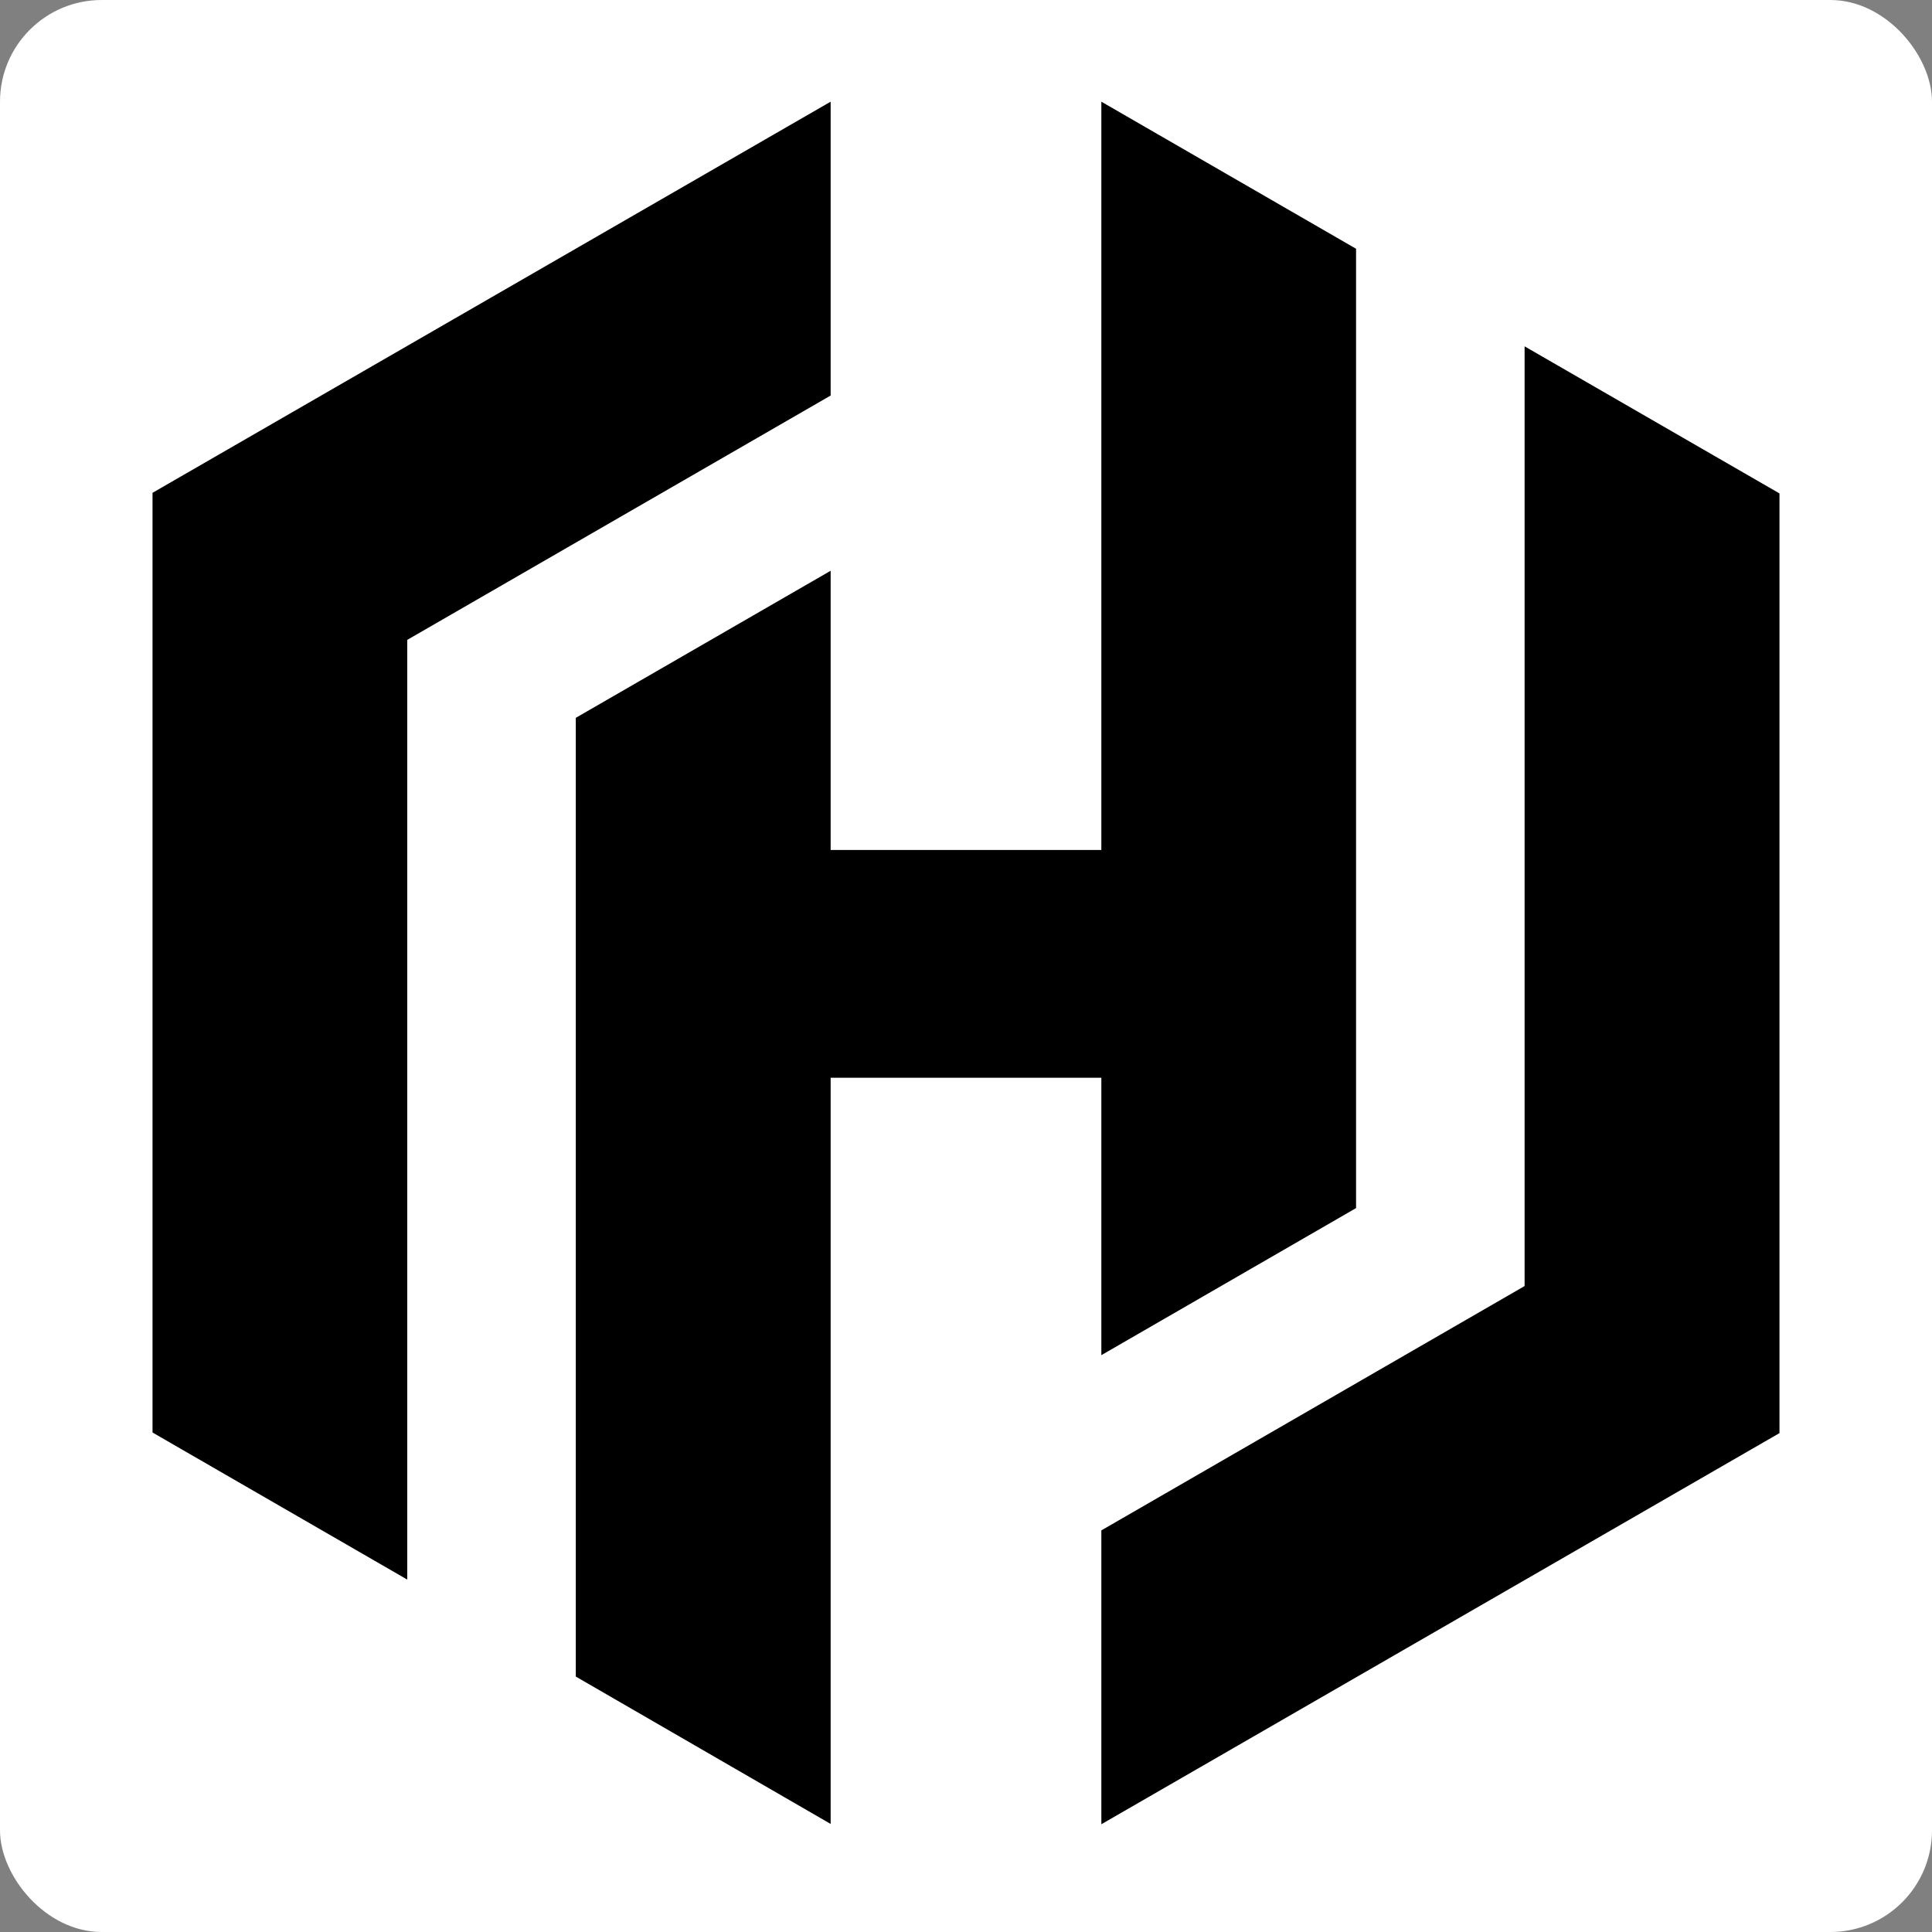 <?xml version="1.0" encoding="UTF-8"?>
<svg width="190px" height="190px" viewBox="0 0 190 190" version="1.1" xmlns="http://www.w3.org/2000/svg" xmlns:xlink="http://www.w3.org/1999/xlink">
    <rect x="0" y="0" width="190" height="190" fill="#808080" stroke="none"/>
    <title>hashicorp</title>
    <g id="Page-1" stroke="none" stroke-width="1" fill="none" fill-rule="evenodd">
        <g id="hashicorp">
            <rect id="Rectangle" fill="#FFFFFF" x="0" y="0" width="190" height="190" rx="10"></rect>
            <polygon id="Path" fill="#000000" fill-rule="nonzero" points="81.689 10 15 48.465 15 48.495 15 140.878 40.05 155.342 40.05 62.929 81.689 38.898"></polygon>
            <polygon id="Path" fill="#000000" fill-rule="nonzero" points="108.311 10 108.311 83.592 81.689 83.592 81.689 56.131 56.625 70.595 56.625 164.879 81.689 179.373 81.689 105.991 108.311 105.991 108.311 133.272 133.36 118.808 133.36 24.464"></polygon>
            <polygon id="Path" fill="#000000" fill-rule="nonzero" points="108.311 179.403 175 140.938 175 140.908 175 48.525 149.935 34.061 149.935 126.474 108.311 150.505"></polygon>
        </g>
    </g>
</svg>